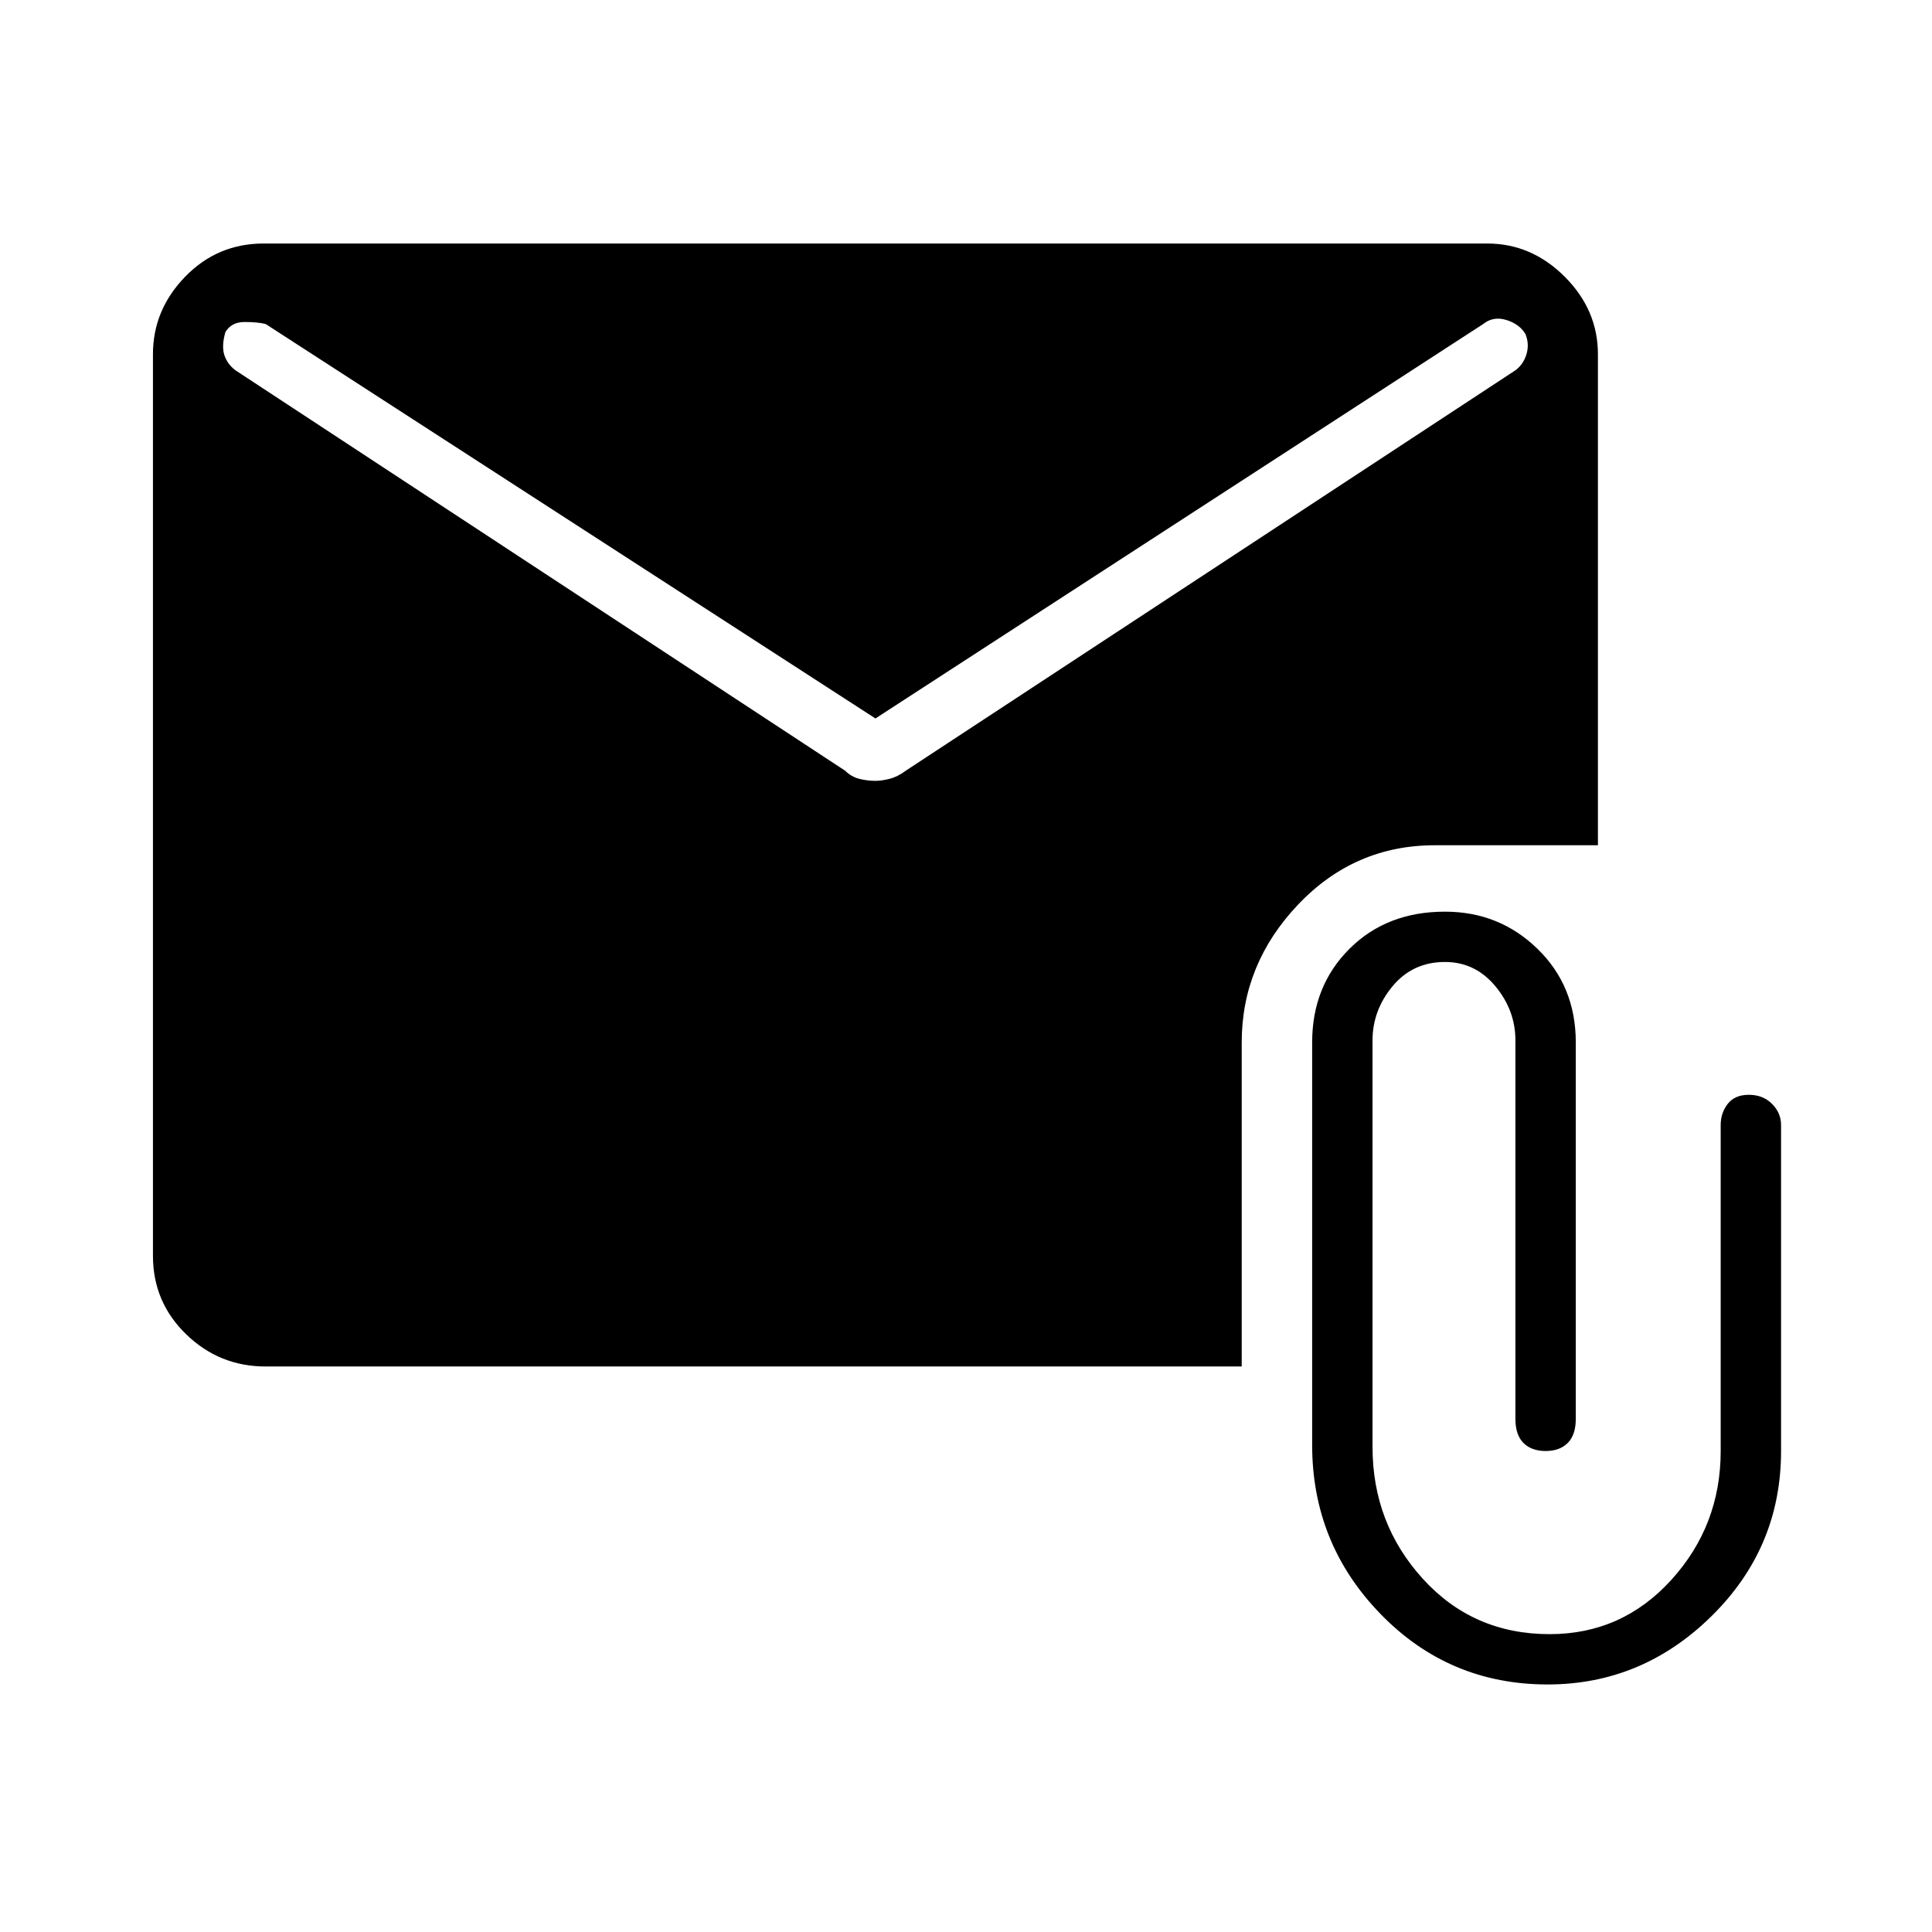 <svg xmlns="http://www.w3.org/2000/svg" height="48" width="48"><path d="M38.45 41.85Q36 41.85 34.3 40.1Q32.6 38.35 32.6 35.9V25.9Q32.6 24.5 33.525 23.575Q34.45 22.65 35.9 22.65Q37.25 22.65 38.2 23.575Q39.15 24.5 39.15 25.9V35.25Q39.15 35.65 38.95 35.85Q38.75 36.05 38.4 36.05Q38.05 36.05 37.85 35.85Q37.65 35.65 37.65 35.25V25.85Q37.65 25.1 37.15 24.5Q36.65 23.9 35.9 23.9Q35.1 23.9 34.6 24.5Q34.1 25.1 34.1 25.85V35.95Q34.1 37.85 35.35 39.225Q36.6 40.6 38.5 40.6Q40.3 40.6 41.525 39.25Q42.75 37.9 42.75 36.05V27.95Q42.75 27.65 42.925 27.425Q43.1 27.2 43.45 27.2Q43.8 27.2 44.025 27.425Q44.25 27.65 44.25 27.95V36.05Q44.25 38.45 42.525 40.15Q40.8 41.85 38.45 41.85ZM6.6 33.95Q5.45 33.95 4.625 33.15Q3.8 32.35 3.8 31.2V8.8Q3.8 7.7 4.6 6.875Q5.4 6.05 6.55 6.05H36.95Q38.05 6.05 38.875 6.875Q39.7 7.7 39.7 8.8V21H35.65Q33.65 21 32.25 22.475Q30.85 23.95 30.85 25.9V33.95ZM21.75 19.4Q21.9 19.4 22.1 19.35Q22.3 19.3 22.5 19.15L37.65 9.2Q37.85 9.05 37.925 8.8Q38 8.55 37.9 8.3Q37.75 8.05 37.425 7.95Q37.1 7.85 36.85 8.05L21.75 17.85L6.6 8.05Q6.4 8 6.075 8Q5.75 8 5.6 8.25Q5.5 8.6 5.575 8.825Q5.65 9.05 5.85 9.2L21 19.15Q21.15 19.3 21.35 19.35Q21.55 19.4 21.75 19.4Z"/></svg>